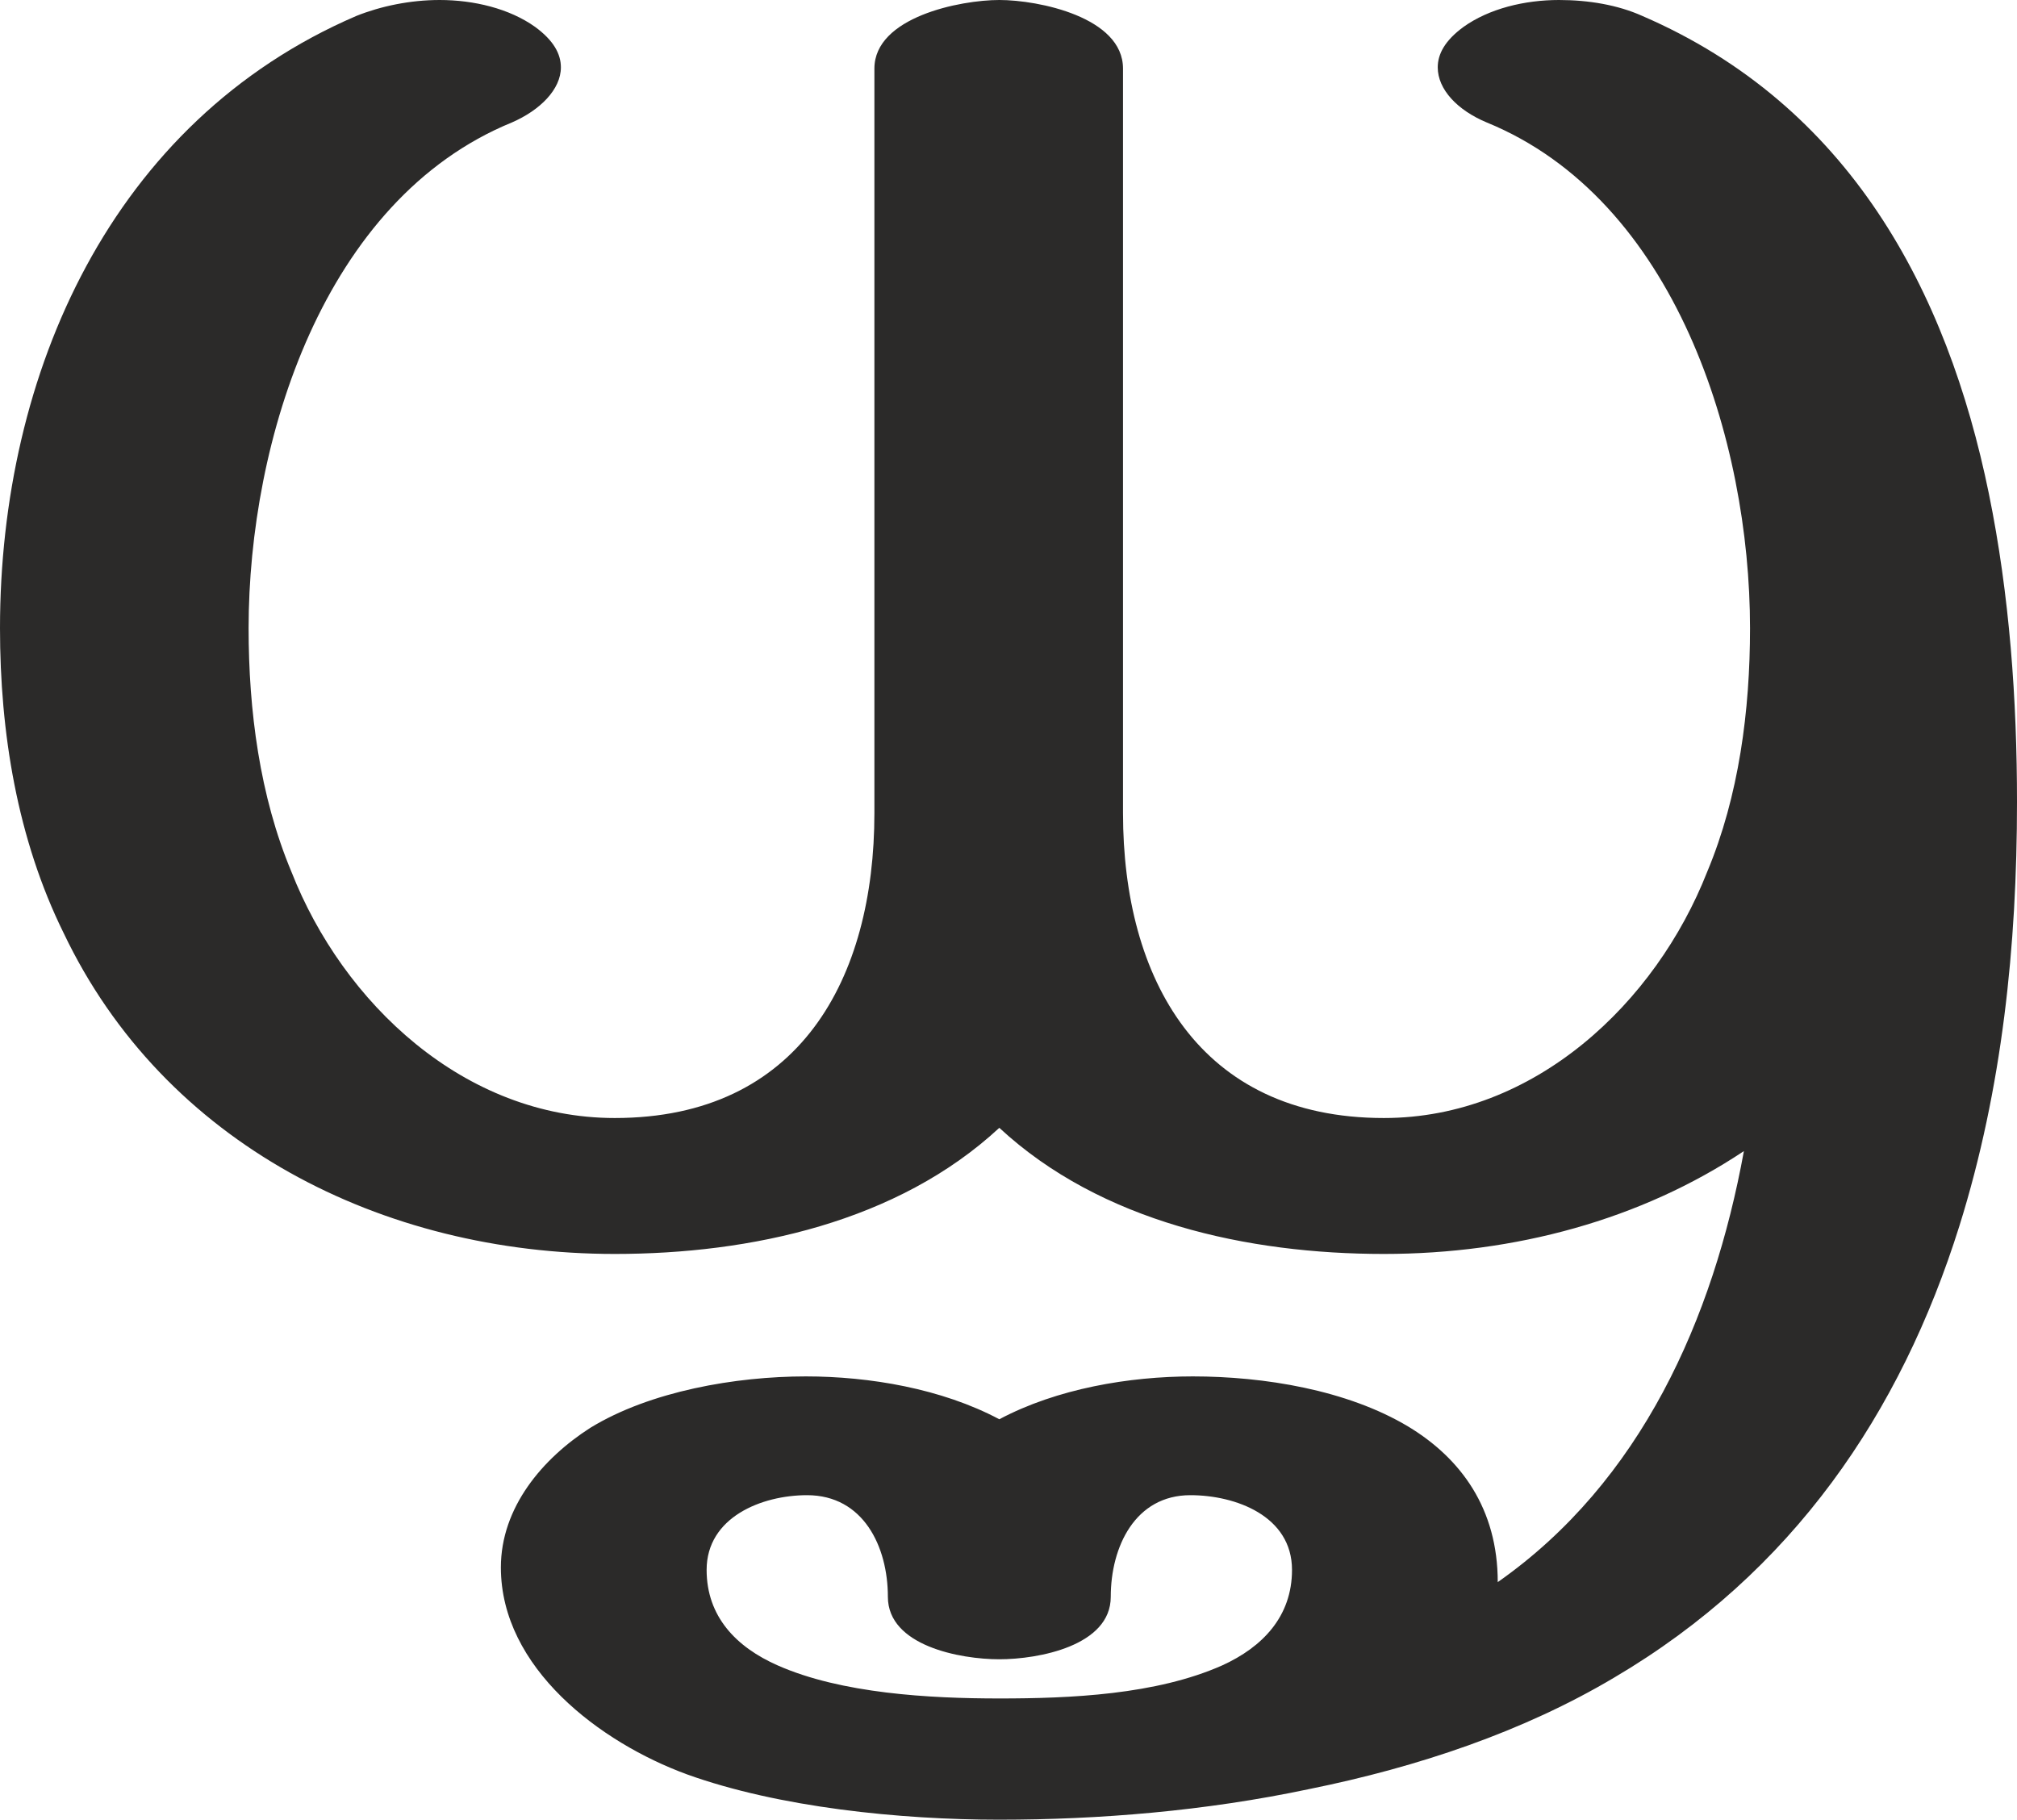 <?xml version="1.0" encoding="UTF-8"?>
<!DOCTYPE svg PUBLIC "-//W3C//DTD SVG 1.1//EN" "http://www.w3.org/Graphics/SVG/1.1/DTD/svg11.dtd">
<!-- Creator: CorelDRAW X8 -->
<svg xmlns="http://www.w3.org/2000/svg" xml:space="preserve" width="1647px" height="1486px" version="1.1" style="shape-rendering:geometricPrecision; text-rendering:geometricPrecision; image-rendering:optimizeQuality; fill-rule:evenodd; clip-rule:evenodd"
viewBox="0 0 1647 1486"
 xmlns:xlink="http://www.w3.org/1999/xlink">
 <defs>
  <style type="text/css">
   <![CDATA[
    .fil0 {fill:#2B2A29;fill-rule:nonzero}
   ]]>
  </style>
 </defs>
 <g id="Layer_x0020_1">
  <path class="fil0" d="M816 1387c-57,0 -129,-4 -181,-27 -34,-15 -58,-40 -58,-78 0,-43 45,-61 82,-61 46,0 66,42 66,83 0,40 59,51 91,51 32,0 91,-11 91,-51 0,-41 20,-83 65,-83 37,0 83,17 83,61 0,38 -24,63 -57,78 -54,24 -124,27 -182,27zm0 99c81,0 168,-7 253,-25 89,-18 175,-47 249,-91 146,-86 234,-216 282,-369 35,-112 47,-229 47,-346 0,-83 -6,-169 -23,-252 -34,-166 -114,-317 -283,-390 -20,-9 -44,-13 -68,-13 -28,0 -57,7 -78,22 -15,11 -21,22 -21,33 0,18 16,35 40,45 154,63 215,260 215,413 0,67 -9,137 -35,199 -42,107 -141,201 -264,201 -151,0 -213,-114 -213,-249l0 -608c0,-42 -69,-56 -101,-56 -32,0 -102,14 -102,56l0 608c0,135 -61,249 -212,249 -123,0 -222,-94 -264,-201 -26,-62 -35,-132 -35,-199 0,-153 61,-350 215,-413 23,-10 40,-27 40,-45 0,-11 -6,-22 -21,-33 -21,-15 -50,-22 -78,-22 -24,0 -48,5 -68,13 -200,86 -291,292 -291,500 0,85 14,172 52,249 82,172 260,262 450,262 111,0 231,-26 314,-103 83,77 203,103 314,103 107,0 210,-28 294,-84 -25,137 -84,270 -201,352 0,-60 -30,-101 -73,-127 -50,-30 -118,-41 -176,-41 -52,0 -111,10 -158,35 -47,-25 -106,-35 -158,-35 -57,0 -127,12 -176,42 -39,25 -73,65 -73,114 0,82 81,143 152,169 75,27 174,37 255,37z"/>
 </g>
</svg>
